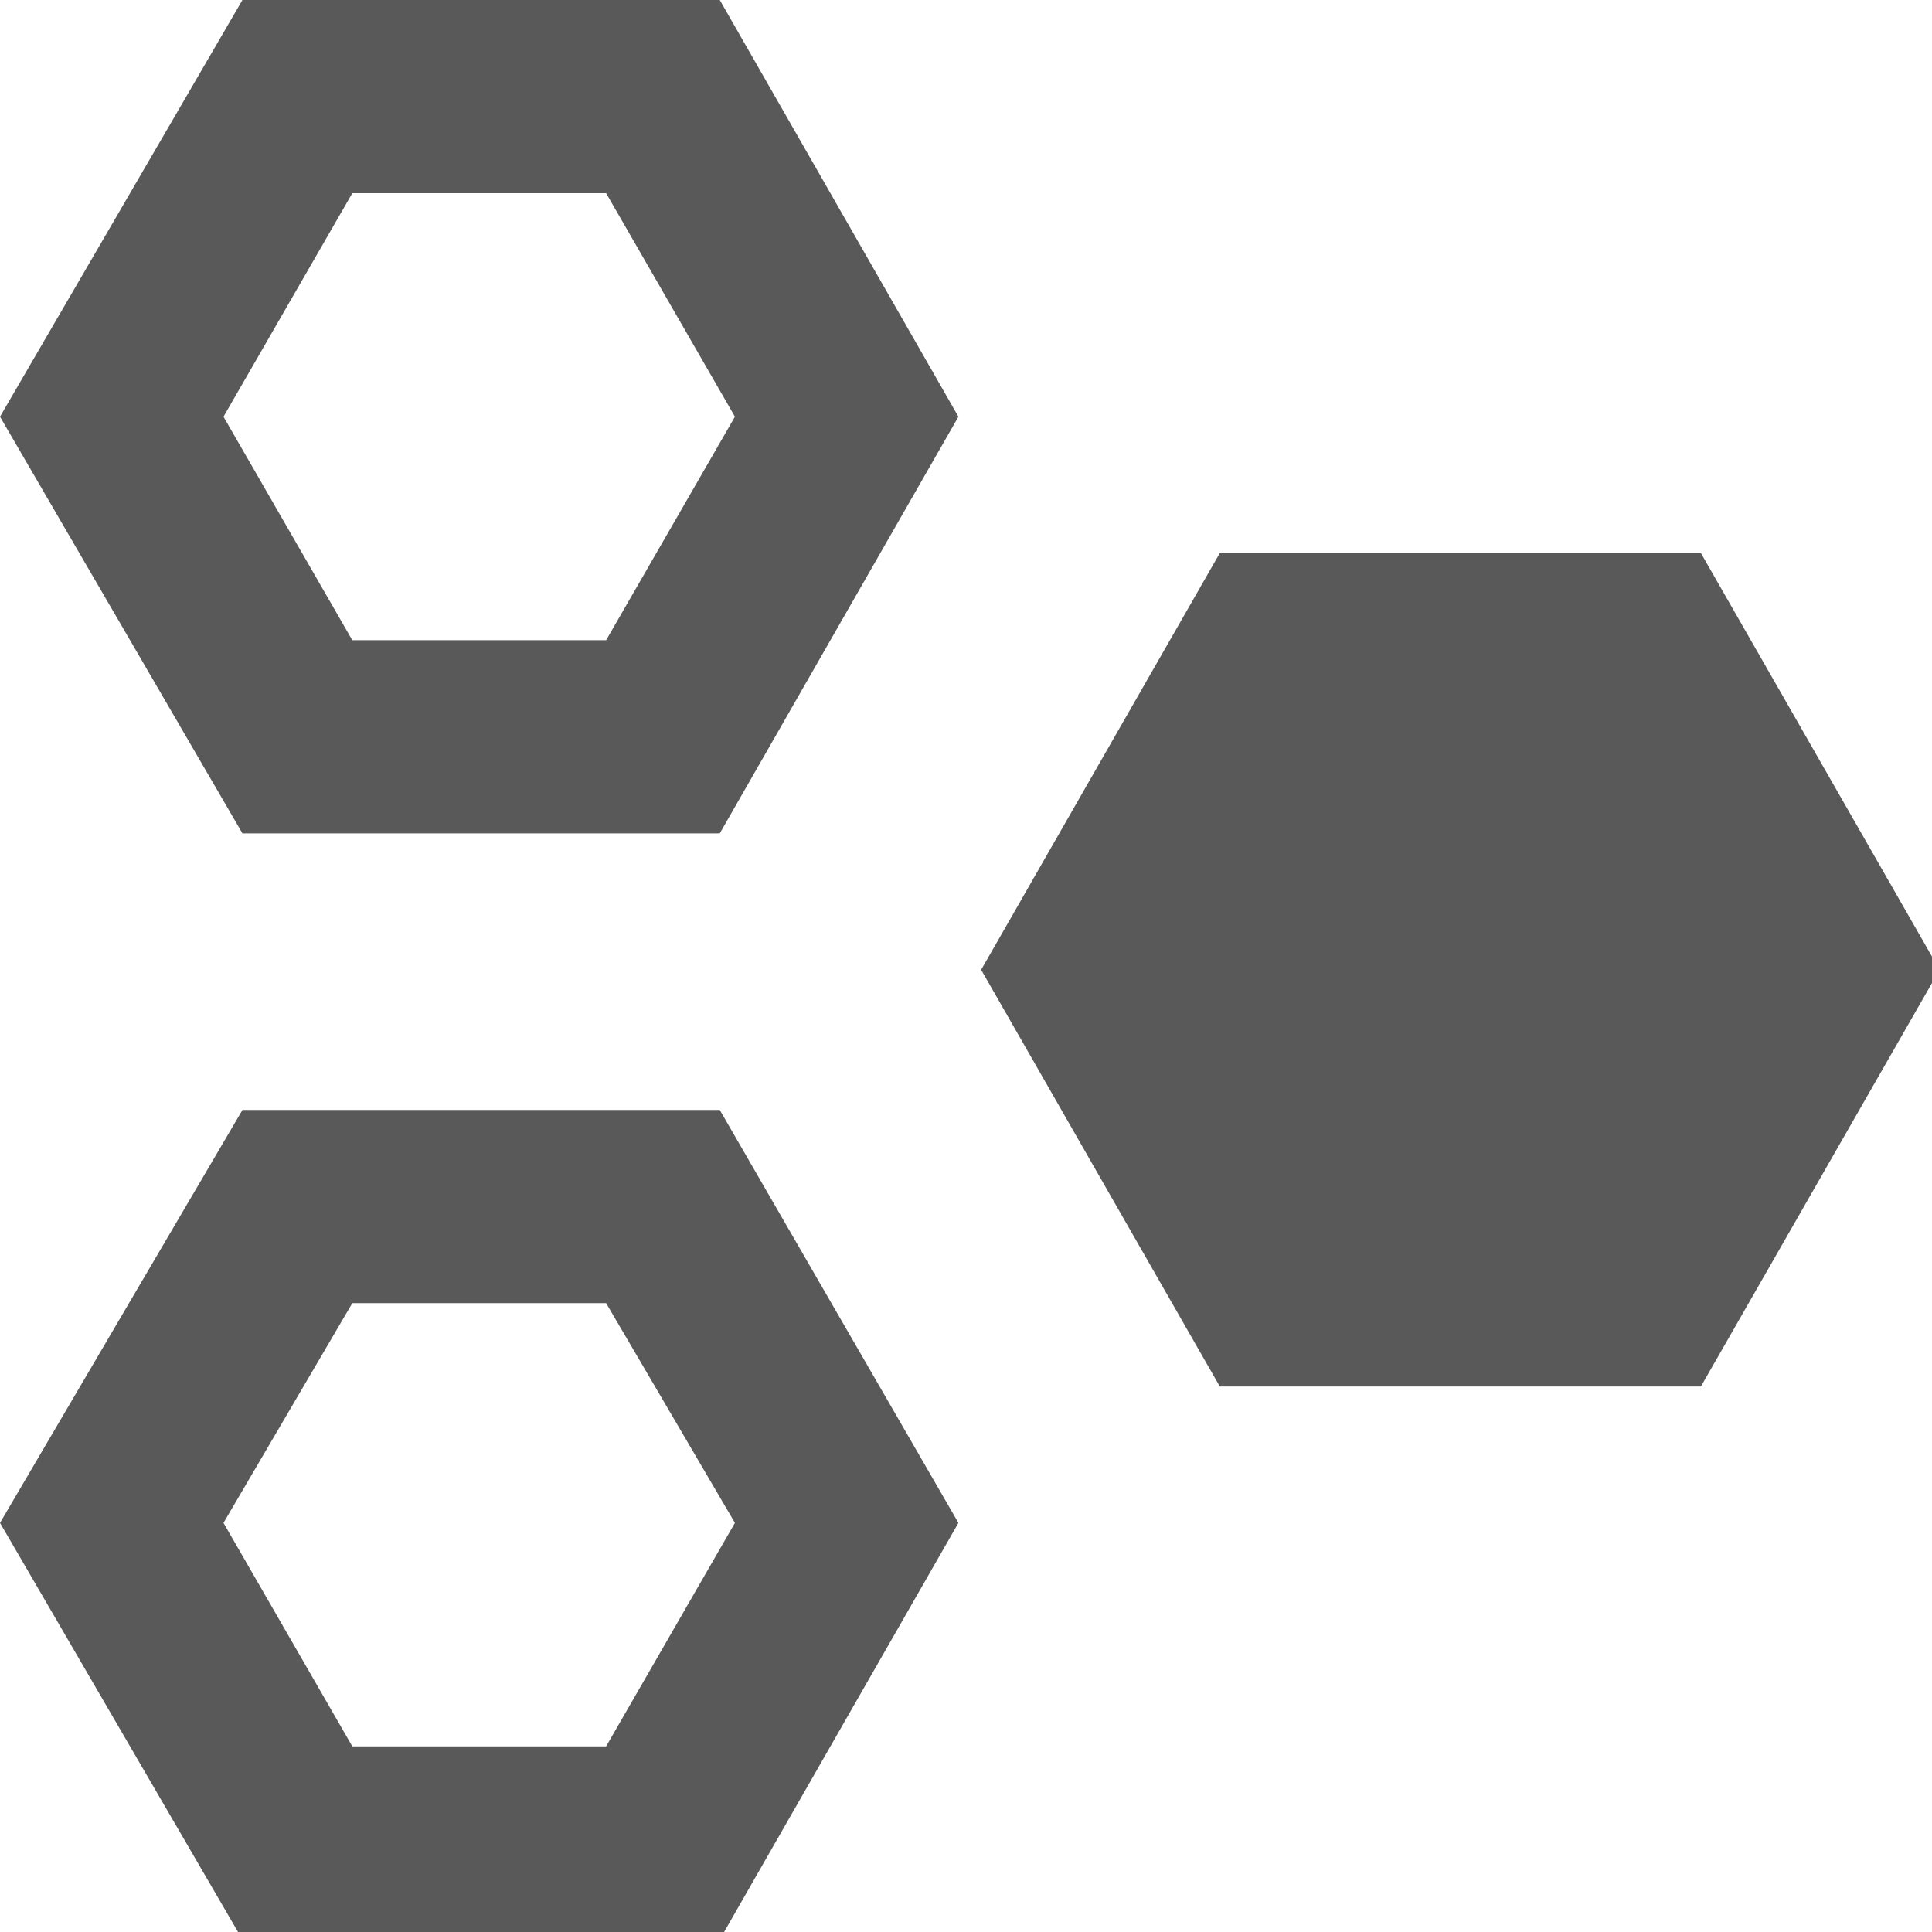 <svg xmlns="http://www.w3.org/2000/svg" version="1.1" xmlns:xlink="http://www.w3.org/1999/xlink" viewBox="0 0 510 510" preserveAspectRatio="xMidYMid">
                    <defs><style>.cls-1{fill:#595959;}</style></defs>
                    <title>technicalinstance</title>
                    <g id="Layer_2" data-name="Layer 2"><g id="technicalinstance">
                    <path class="cls-1" d="M512 256l-63 110H322l-63-110 63-110h127zM194 110l-34-59H93l-34 59 34 59h67zM190 0l63 110-63 110H64L0 110 64 0h126zm4 402l-34-58H93l-34 58 34 59h67zm-4-109l63 109-63 110H64L0 402l64-109h126z"></path>
                    </g></g>
                    </svg>